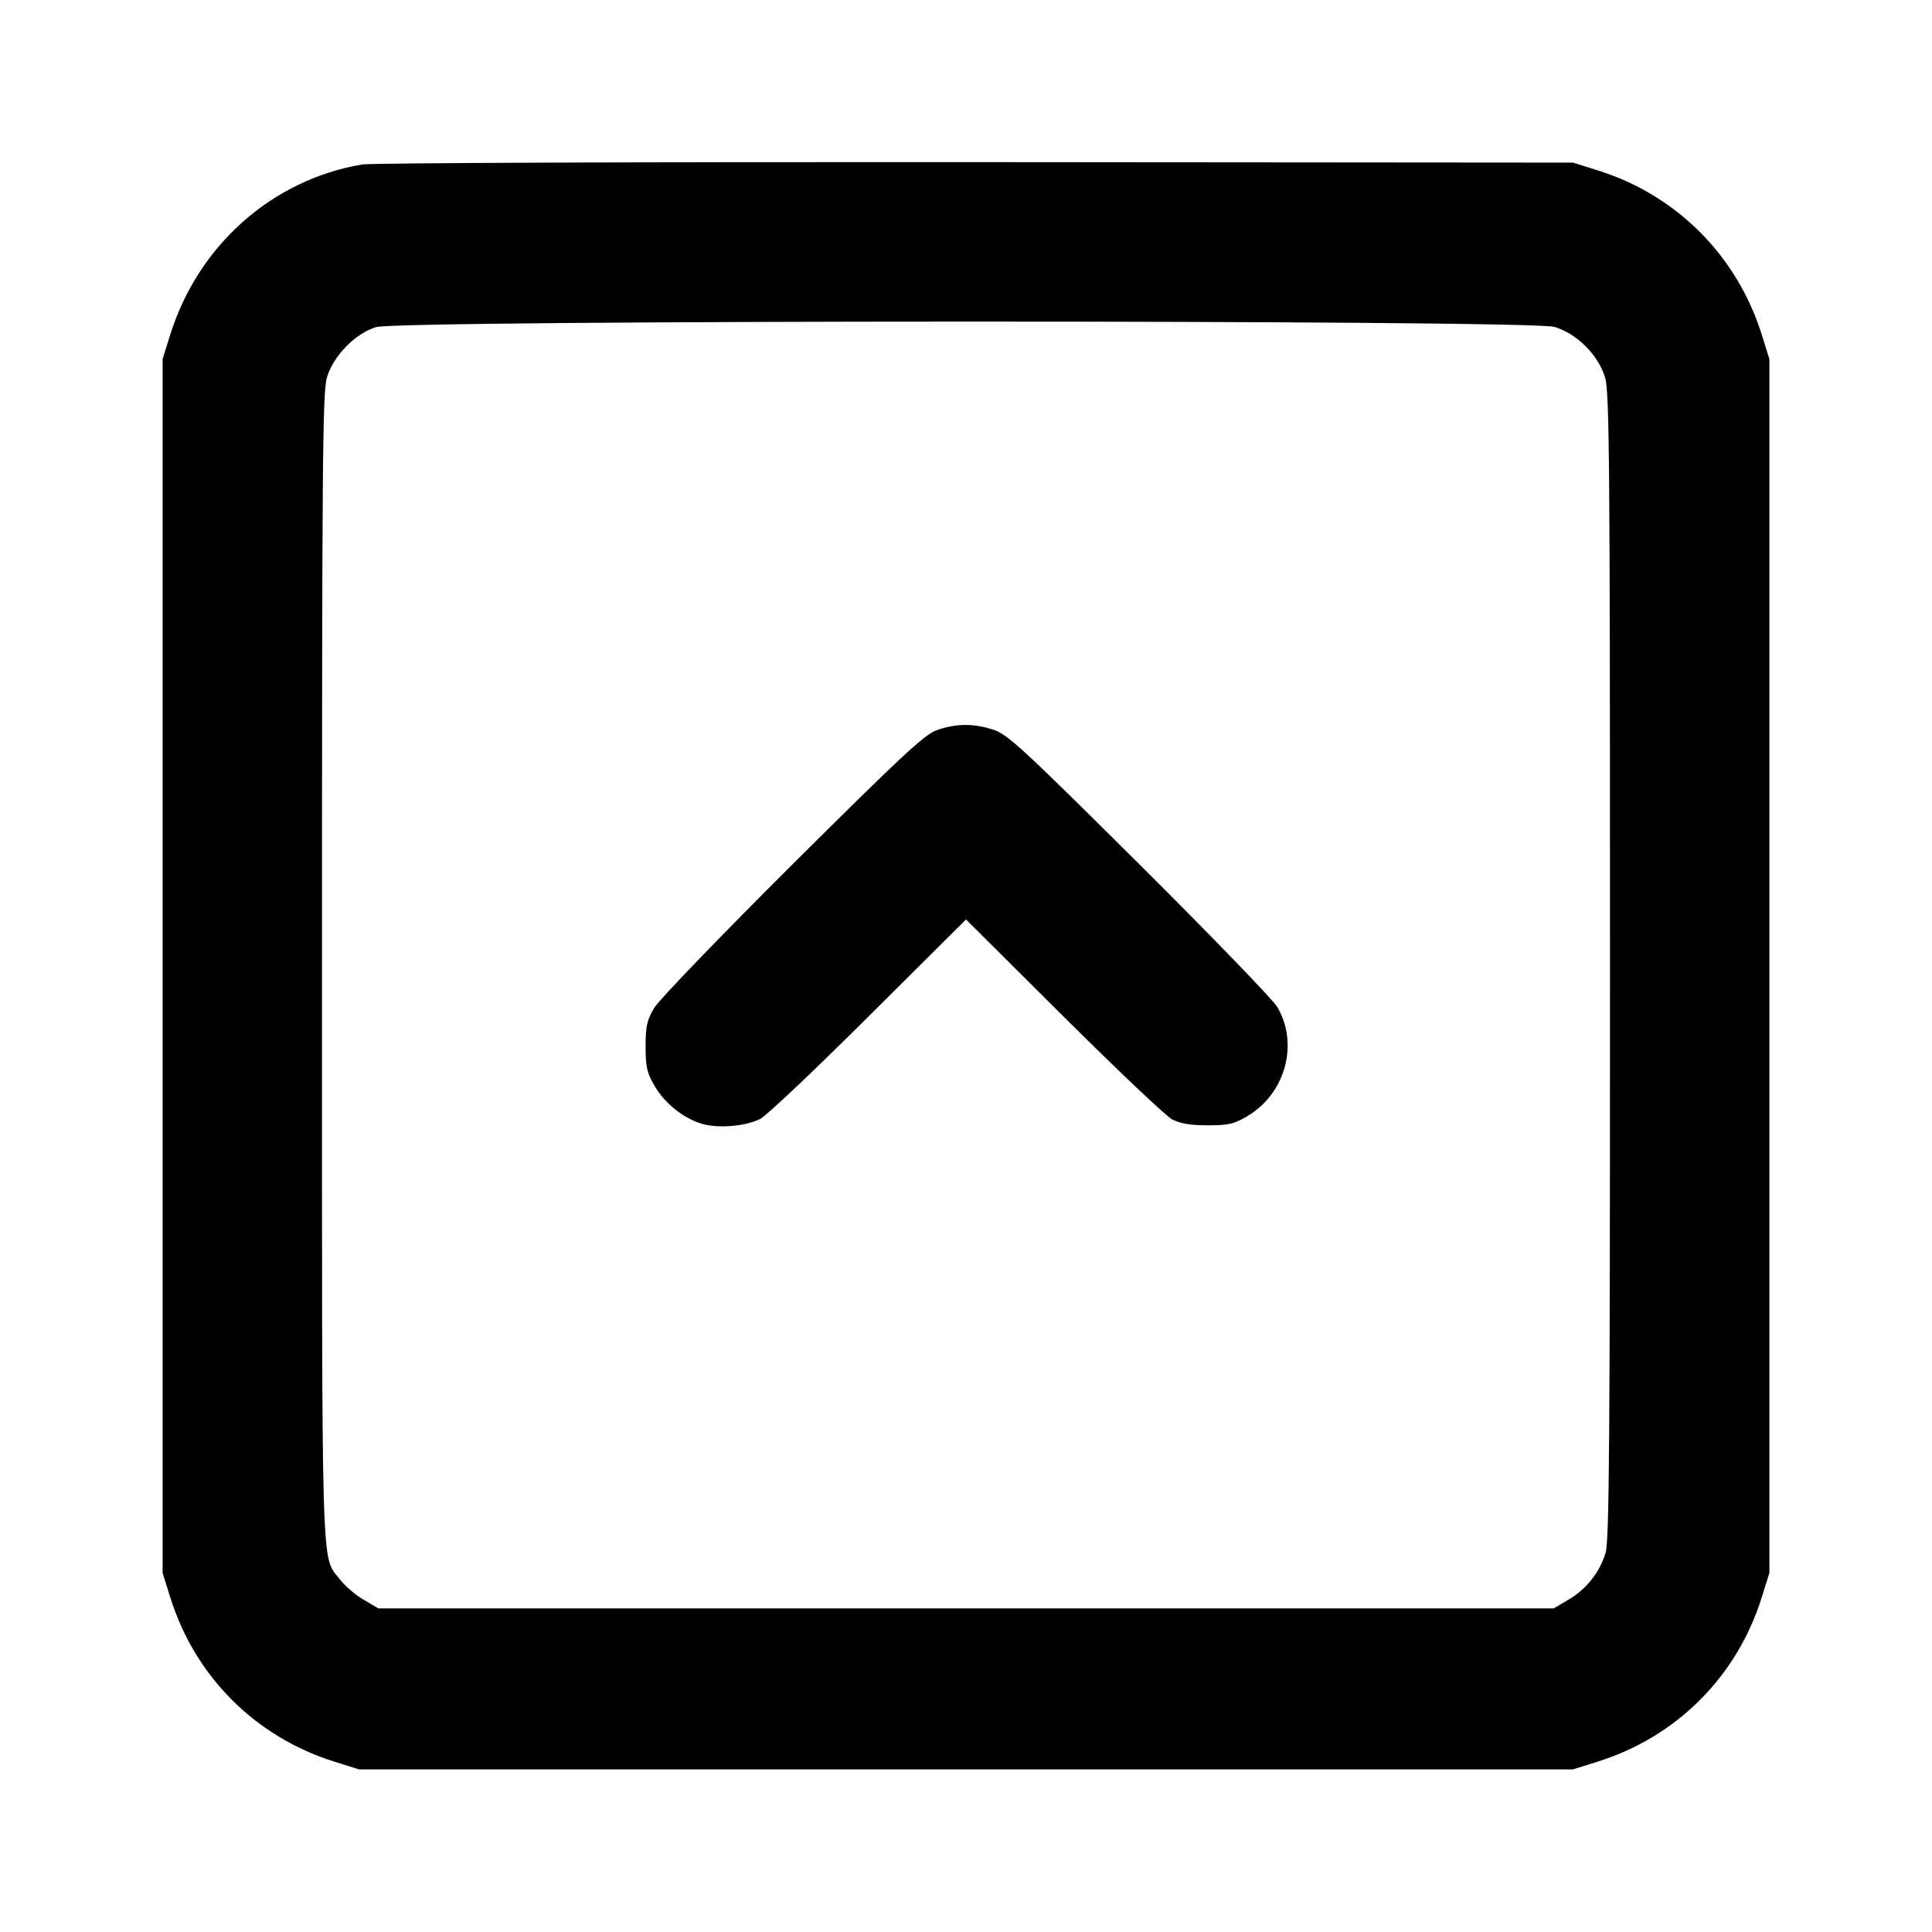 <svg xmlns="http://www.w3.org/2000/svg" width="24" height="24" viewBox="0 0 24 24" fill="none" stroke="currentColor" stroke-width="2" stroke-linecap="round" stroke-linejoin="round"><path d="M4.499 2.043 C 3.380 2.232,2.461 3.048,2.114 4.160 L 2.020 4.460 2.020 12.000 L 2.020 19.540 2.114 19.840 C 2.422 20.827,3.173 21.578,4.160 21.886 L 4.460 21.980 12.000 21.980 L 19.540 21.980 19.840 21.886 C 20.827 21.578,21.578 20.827,21.886 19.840 L 21.980 19.540 21.980 12.000 L 21.980 4.460 21.886 4.160 C 21.581 3.182,20.832 2.428,19.861 2.121 L 19.540 2.020 12.120 2.014 C 8.039 2.011,4.609 2.024,4.499 2.043 M19.310 4.061 C 19.589 4.144,19.856 4.411,19.939 4.690 C 19.993 4.870,20.000 5.755,20.000 12.001 C 20.000 17.907,19.991 19.138,19.945 19.290 C 19.872 19.533,19.707 19.740,19.484 19.872 L 19.300 19.980 12.000 19.980 L 4.700 19.980 4.516 19.872 C 4.415 19.813,4.284 19.700,4.225 19.623 C 3.986 19.309,4.000 19.795,4.000 12.022 C 4.000 5.758,4.007 4.870,4.061 4.690 C 4.140 4.421,4.412 4.143,4.673 4.063 C 4.964 3.974,19.009 3.971,19.310 4.061 M11.640 9.069 C 11.488 9.121,11.208 9.381,9.847 10.735 C 8.960 11.618,8.186 12.421,8.127 12.520 C 8.037 12.672,8.020 12.746,8.020 13.000 C 8.020 13.257,8.036 13.327,8.133 13.492 C 8.263 13.714,8.502 13.901,8.736 13.965 C 8.939 14.019,9.267 13.989,9.445 13.899 C 9.519 13.862,10.125 13.289,10.790 12.626 L 12.000 11.422 13.210 12.626 C 13.876 13.289,14.483 13.864,14.560 13.905 C 14.659 13.957,14.787 13.979,15.000 13.979 C 15.258 13.980,15.327 13.964,15.492 13.867 C 15.968 13.587,16.138 12.968,15.866 12.508 C 15.811 12.416,15.040 11.618,14.153 10.736 C 12.714 9.305,12.519 9.124,12.343 9.066 C 12.102 8.985,11.878 8.986,11.640 9.069 " stroke="none" fill-rule="evenodd" fill="black"></path></svg>